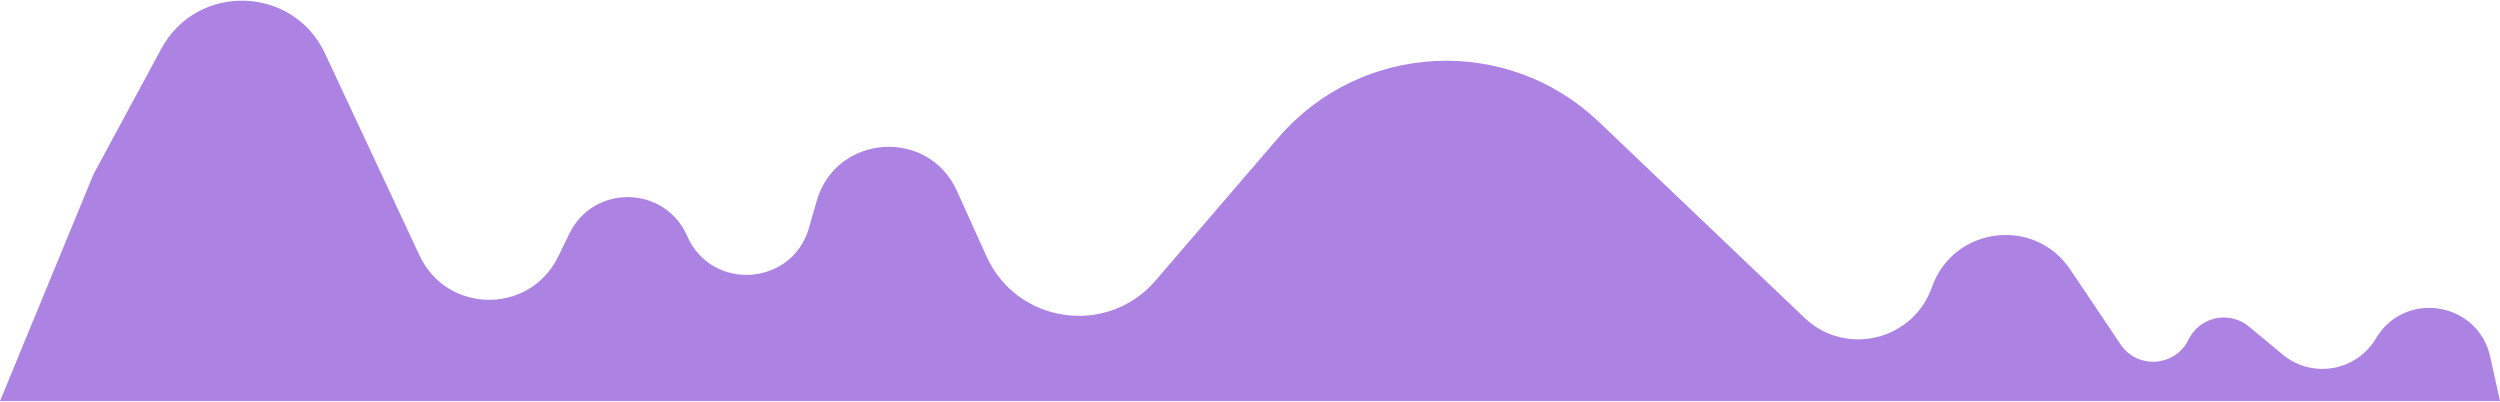 <svg width="1256" height="202" viewBox="0 0 1256 202" fill="none" xmlns="http://www.w3.org/2000/svg">
<path d="M210.791 128.397L163.288 26.887C147.245 -7.396 98.999 -8.783 81.013 24.521L47 87.5L0 201.5H1256L1251.07 179.211C1244.95 151.54 1208.12 145.641 1193.67 170.017C1183.87 186.544 1161.62 190.4 1146.83 178.133L1129.86 164.061C1120.01 155.887 1105.1 159.111 1099.5 170.627C1092.85 184.322 1073.85 185.646 1065.36 173.007L1040.1 135.407C1022.11 108.629 981.282 113.839 970.594 144.277C961.168 171.118 927.185 179.29 906.586 159.669L803.216 61.2C757.144 17.312 683.706 20.971 642.224 69.221L580.54 140.969C556.284 169.183 510.938 162.668 495.606 128.767L480.735 95.887C466.302 63.973 419.922 67.36 410.277 101.032L406.424 114.483C398.015 143.842 357.47 146.547 345.234 118.567C334.104 93.114 298.273 92.364 286.087 117.328L280.405 128.969C266.181 158.109 224.535 157.767 210.791 128.397Z" fill="#AC82E2"/>
</svg>
